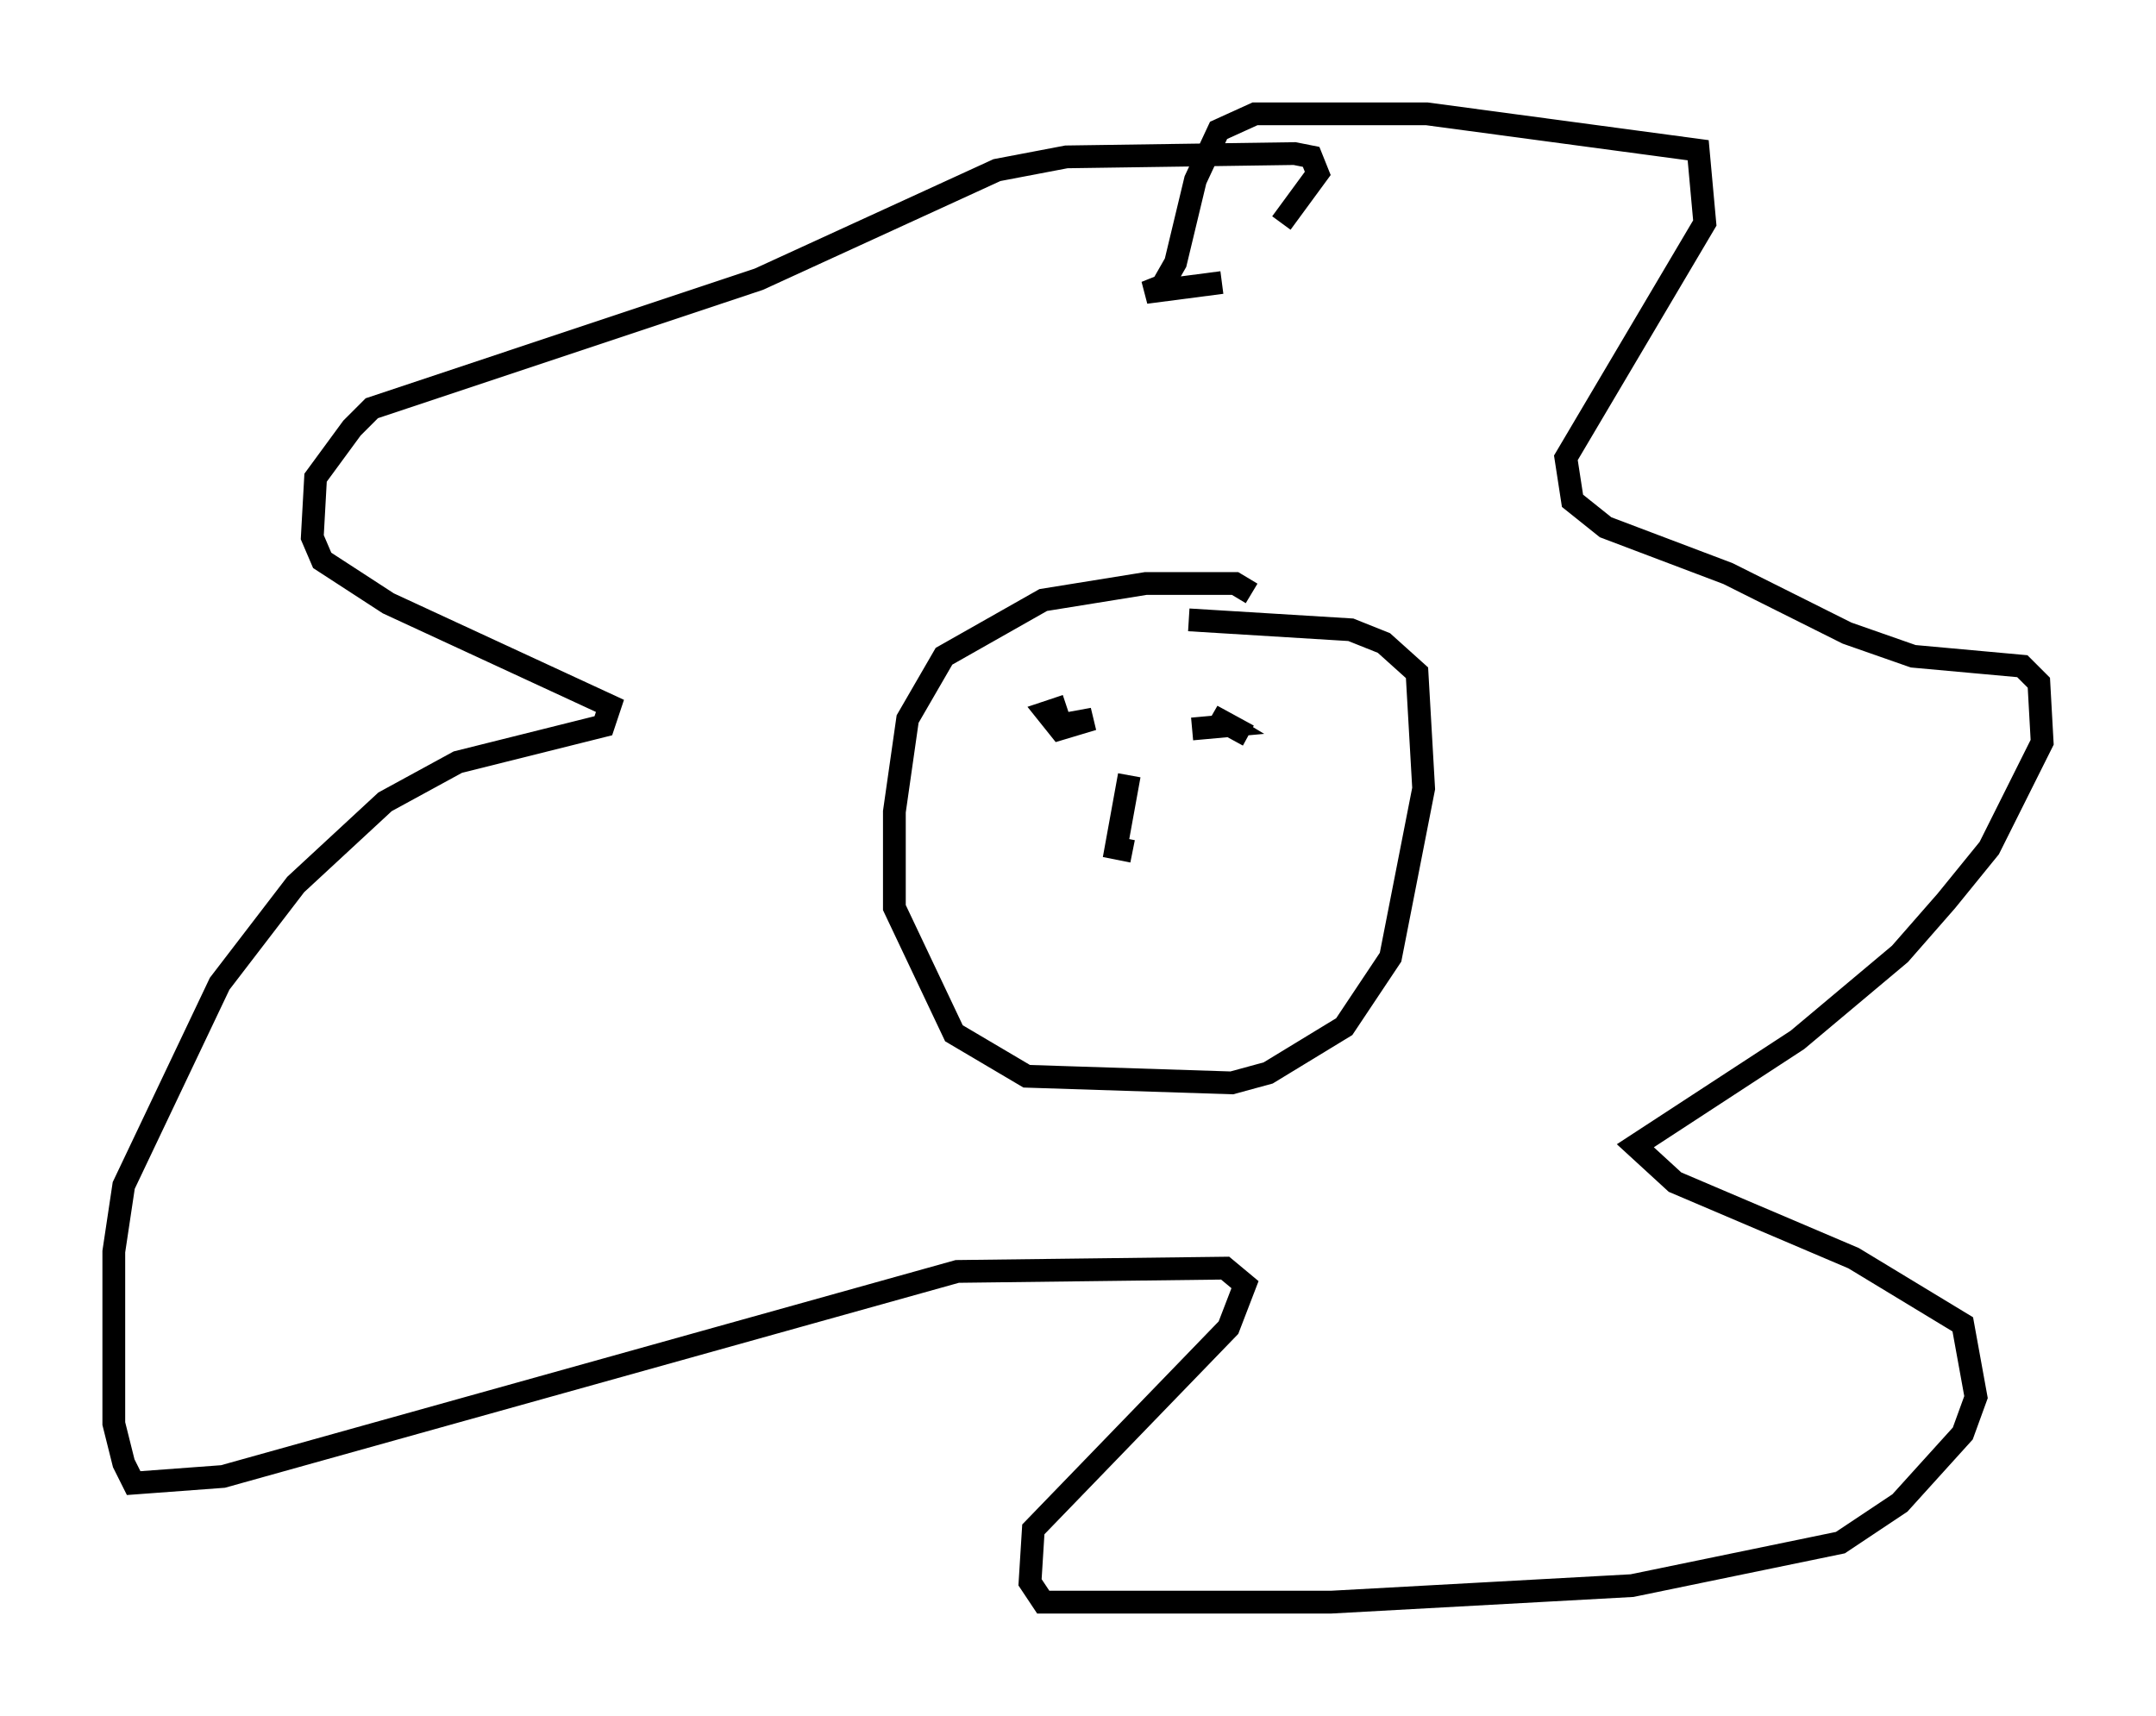 <?xml version="1.0" encoding="utf-8" ?>
<svg baseProfile="full" height="75.363" version="1.1" width="94.681" xmlns="http://www.w3.org/2000/svg" xmlns:ev="http://www.w3.org/2001/xml-events" xmlns:xlink="http://www.w3.org/1999/xlink"><defs /><rect fill="white" height="75.363" width="94.681" x="0" y="0" /><path d="M54.24, 11.682 m-0.581, 0.726 l-3.341, 0.436 0.726, -0.291 l0.581, -1.017 0.872, -3.631 l1.017, -2.179 1.598, -0.726 l7.553, 0.0 11.911, 1.598 l0.291, 3.196 -6.101, 10.313 l0.291, 1.888 1.453, 1.162 l5.374, 2.034 5.229, 2.615 l2.905, 1.017 4.793, 0.436 l0.726, 0.726 0.145, 2.615 l-2.324, 4.648 -1.888, 2.324 l-2.034, 2.324 -4.503, 3.777 l-7.117, 4.648 1.743, 1.598 l7.844, 3.341 4.793, 2.905 l0.581, 3.196 -0.581, 1.598 l-2.76, 3.05 -2.615, 1.743 l-9.151, 1.888 -13.218, 0.726 l-12.637, 0.0 -0.581, -0.872 l0.145, -2.324 8.57, -8.86 l0.726, -1.888 -0.872, -0.726 l-11.765, 0.145 -32.246, 9.006 l-3.922, 0.291 -0.436, -0.872 l-0.436, -1.743 0.0, -7.553 l0.436, -2.905 4.212, -8.86 l3.341, -4.358 3.922, -3.631 l3.196, -1.743 6.391, -1.598 l0.291, -0.872 -9.732, -4.503 l-2.905, -1.888 -0.436, -1.017 l0.145, -2.615 1.598, -2.179 l0.872, -0.872 16.994, -5.665 l10.458, -4.793 3.05, -0.581 l10.022, -0.145 0.726, 0.145 l0.291, 0.726 -1.598, 2.179 m-1.307, 16.268 l-0.726, -0.436 -3.922, 0.0 l-4.503, 0.726 -4.358, 2.469 l-1.598, 2.76 -0.581, 4.067 l0.0, 4.212 2.615, 5.52 l3.196, 1.888 9.006, 0.291 l1.598, -0.436 3.341, -2.034 l2.034, -3.05 1.453, -7.408 l-0.291, -5.084 -1.453, -1.307 l-1.453, -0.581 -7.117, -0.436 m-5.81, 4.648 l1.598, -0.291 -1.453, 0.436 l-0.581, -0.726 0.872, -0.291 m5.52, 1.017 l1.598, -0.145 -0.726, -0.436 l1.598, 0.872 m-5.229, 1.743 l-0.581, 3.196 0.726, 0.145 " fill="none" stroke="black" stroke-width="1" /></svg>
